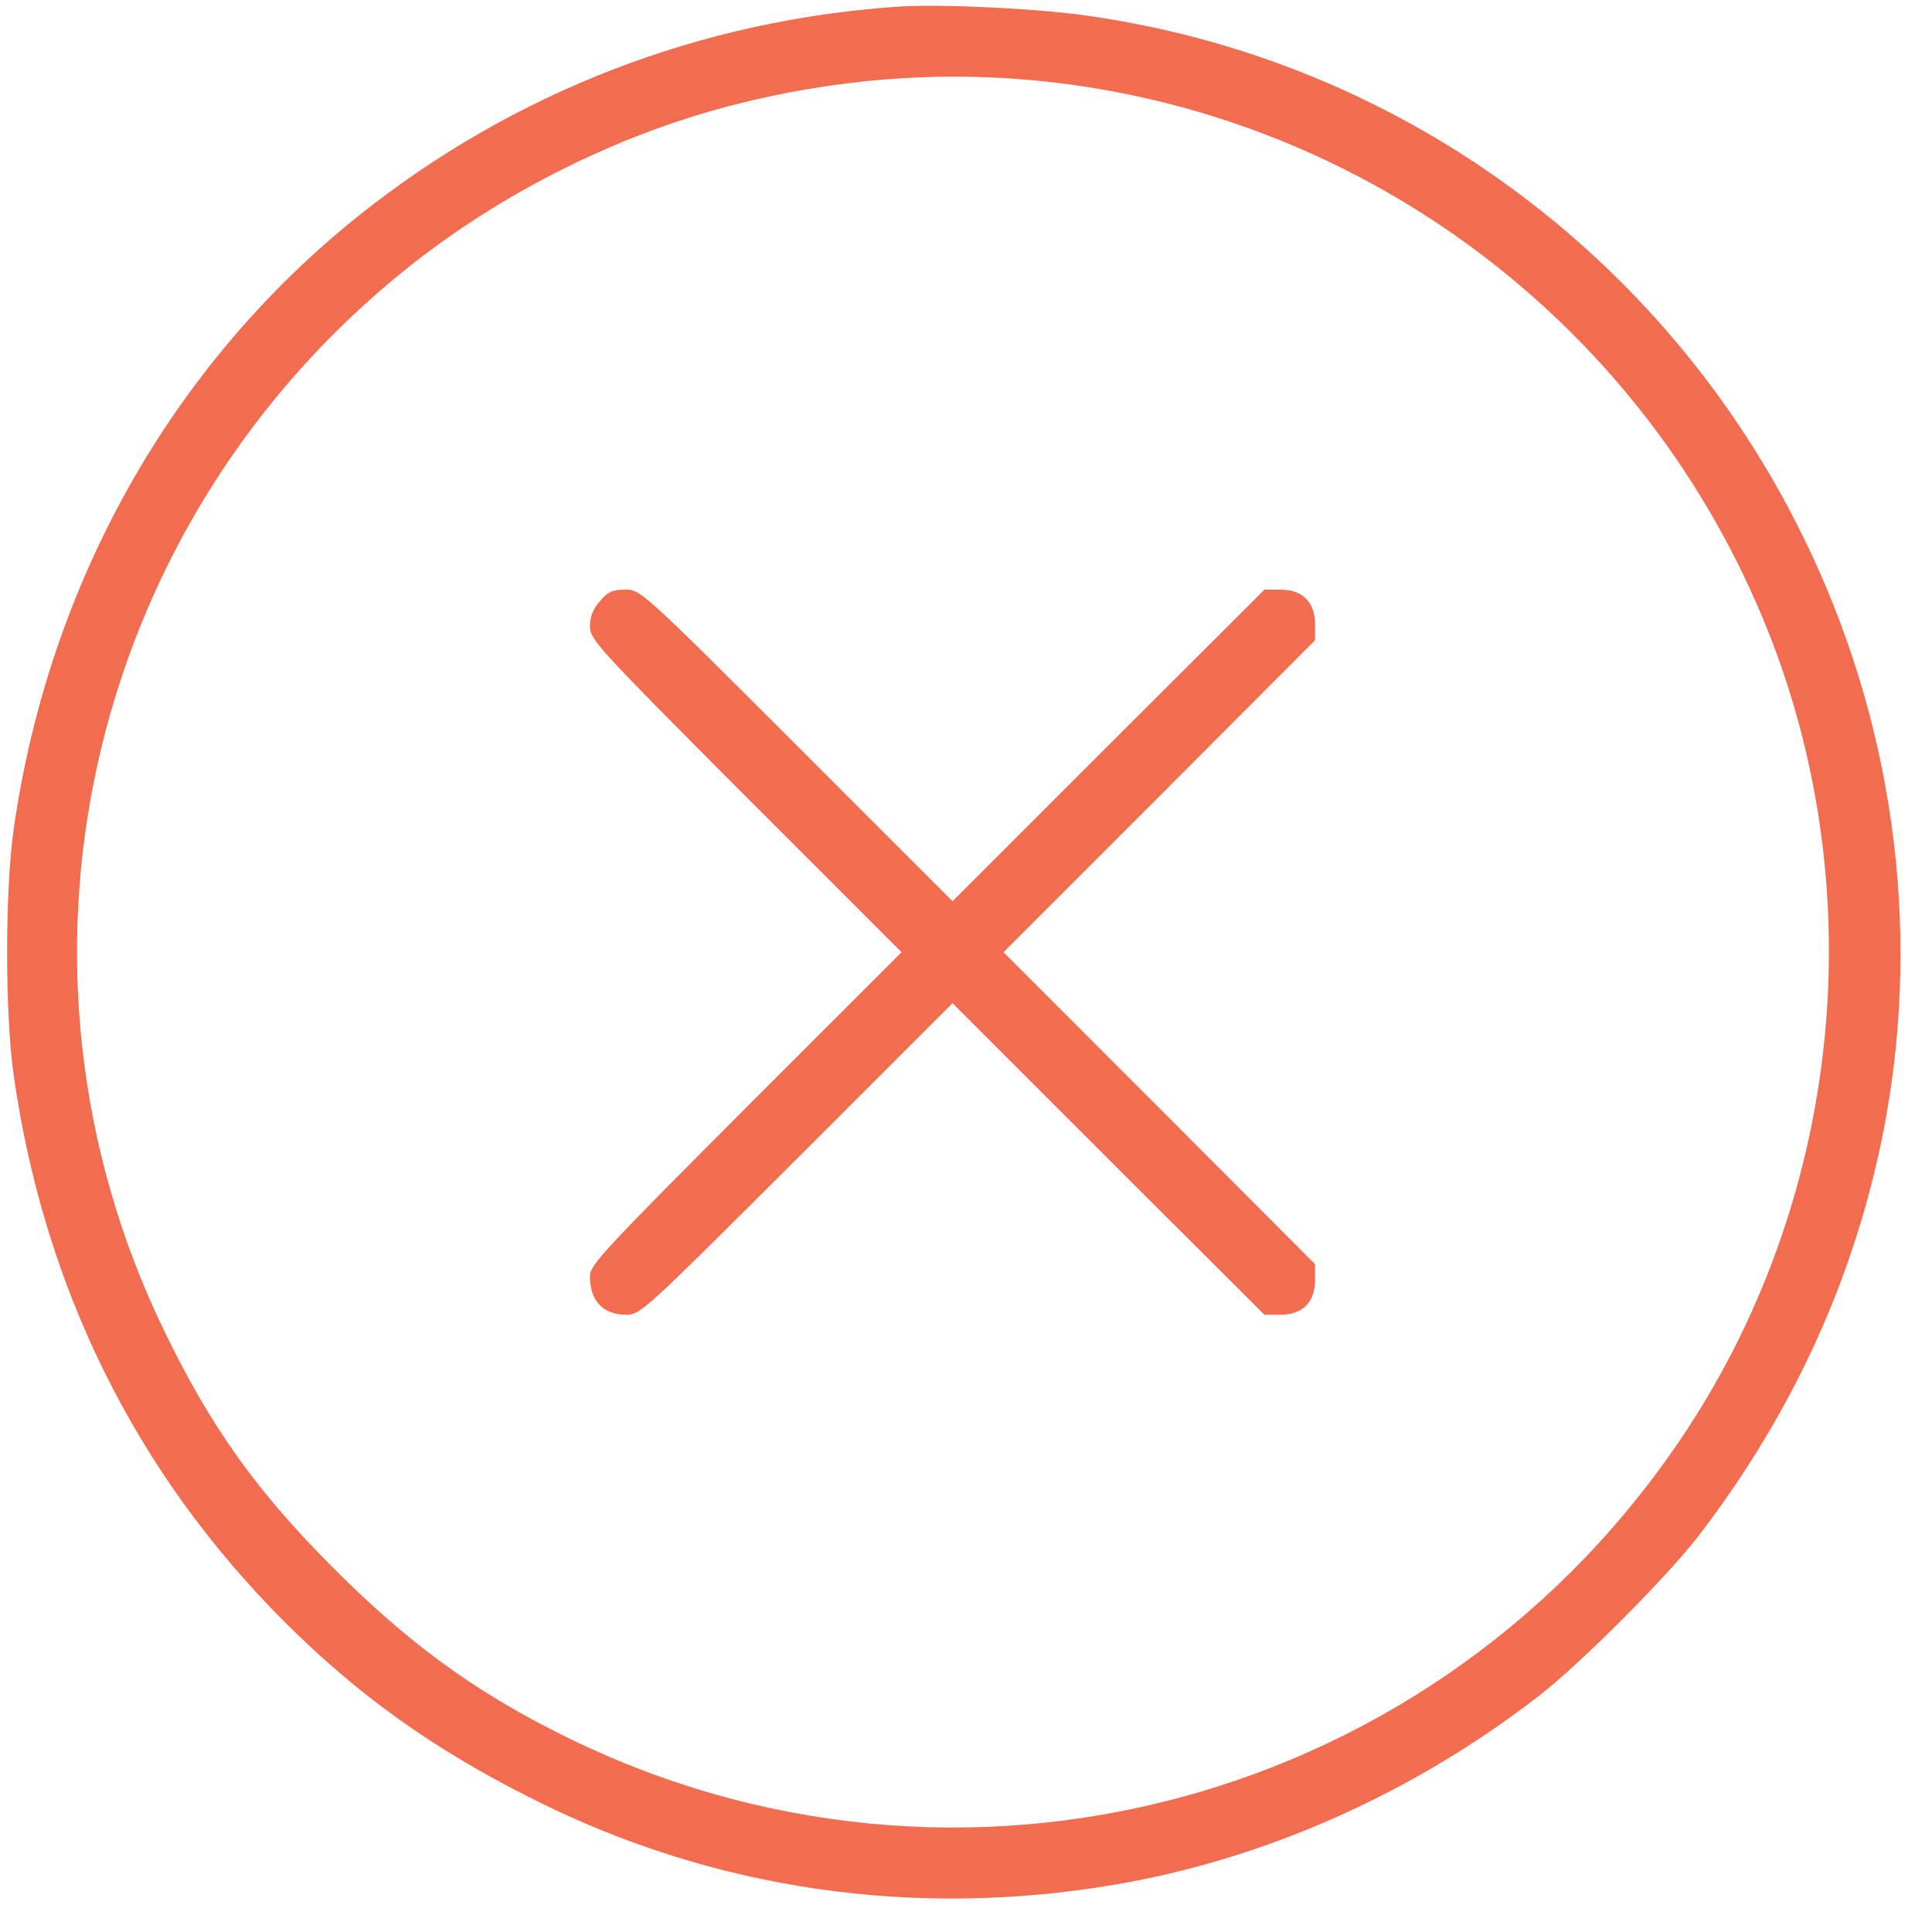 <?xml version="1.0" encoding="UTF-8" standalone="no"?>
<!-- Svg Vector Icons : http://www.onlinewebfonts.com/icon -->

<svg
   xmlns:dc="http://purl.org/dc/elements/1.1/"
   xmlns:cc="http://creativecommons.org/ns#"
   xmlns:rdf="http://www.w3.org/1999/02/22-rdf-syntax-ns#"
   xmlns:svg="http://www.w3.org/2000/svg"
   xmlns="http://www.w3.org/2000/svg"
   xmlns:sodipodi="http://sodipodi.sourceforge.net/DTD/sodipodi-0.dtd"
   xmlns:inkscape="http://www.inkscape.org/namespaces/inkscape"
   version="1.1"
   x="0px"
   y="0px"
   viewBox="0 0 32 32"
   enable-background="new 0 0 1000 1000"
   xml:space="preserve"
   id="svg12"
   sodipodi:docname="close_red.svg"
   inkscape:version="0.92.1 r15371"
   width="32"
   height="32"><defs
     id="defs16" /><sodipodi:namedview
     pagecolor="#ffffff"
     bordercolor="#666666"
     borderopacity="1"
     objecttolerance="10"
     gridtolerance="10"
     guidetolerance="10"
     inkscape:pageopacity="0"
     inkscape:pageshadow="2"
     inkscape:window-width="1857"
     inkscape:window-height="1056"
     id="namedview14"
     showgrid="false"
     inkscape:zoom="30.208"
     inkscape:cx="17.700519"
     inkscape:cy="17.331274"
     inkscape:window-x="1983"
     inkscape:window-y="24"
     inkscape:window-maximized="1"
     inkscape:current-layer="svg12" /><g
     id="g10"
     style="fill:#f26c4f;fill-opacity:1"
     transform="matrix(0.032,0,0,0.032,-0.202,-0.229)"><g
       transform="matrix(0.1,0,0,-0.1,0,502)"
       id="g8"
       style="fill:#f26c4f;fill-opacity:1"><path
         d="M 4719.5,4914.6 C 3689.3,4846.2 2723.7,4472.8 1924.2,3835.6 952.8,3061.5 315.5,1929.7 133.7,655.2 c -45,-318.6 -45,-952 0,-1270.6 156.4,-1098.6 629.4,-2056.4 1397.7,-2826.5 385.1,-385.1 776,-664.6 1292.1,-922.6 928.5,-467.2 1968.4,-619.7 3010.3,-441.8 774.1,131 1540.3,471.1 2187.4,971.5 217,166.2 660.7,611.8 826.8,824.9 502.4,650.9 828.8,1376.1 973.5,2154.1 187.7,1026.2 37.1,2089.6 -430,3035.7 C 8674,3634.2 7297.9,4637 5700.8,4865.7 c -261.9,39.1 -766.2,62.6 -981.3,48.9 z m 684.2,-381.2 C 7077,4380.9 8533.3,3311.7 9184.2,1755.7 9758.9,385.4 9608.4,-1215.5 8791.3,-2456.8 7518.7,-4390 5024.5,-5062.4 2962.2,-4026.4 c -449.6,224.8 -785.8,471.1 -1165,850.3 -406.6,404.6 -647,742.8 -891.4,1251 -895.2,1862.9 -406.5,4093.3 1192.4,5426.4 502.4,420.3 1135.7,744.8 1765.1,905 512.2,131 1030.2,174 1540.4,127.1 z"
         id="path4"
         style="fill:#f26c4f;fill-opacity:1"
         inkscape:connector-curvature="0" /><path
         d="m 3167.5,1835.9 c -35.2,-39.1 -50.8,-82.1 -50.8,-131 0,-66.5 41,-111.4 805.4,-877.7 L 4729.4,19.9 3922,-787.4 c -733,-735 -805.4,-811.2 -805.4,-869.9 0,-127.1 66.5,-197.4 185.7,-199.4 76.2,0 89.9,13.7 883.5,805.4 l 807.4,807.3 807.3,-807.3 807.3,-805.4 h 82.1 c 115.3,0 179.8,64.5 179.8,179.8 v 82.1 l -805.4,807.3 -807.2,807.4 807.3,807.3 805.4,807.3 v 82.1 c 0,115.3 -64.5,179.8 -179.8,179.8 h -82.1 L 5800.6,1091 4993.3,283.7 4186,1091 c -801.4,801.4 -807.3,805.4 -887.5,805.4 -66.5,0.1 -90,-11.7 -131,-60.5 z"
         id="path6"
         style="fill:#f26c4f;fill-opacity:1"
         inkscape:connector-curvature="0" /></g></g></svg>